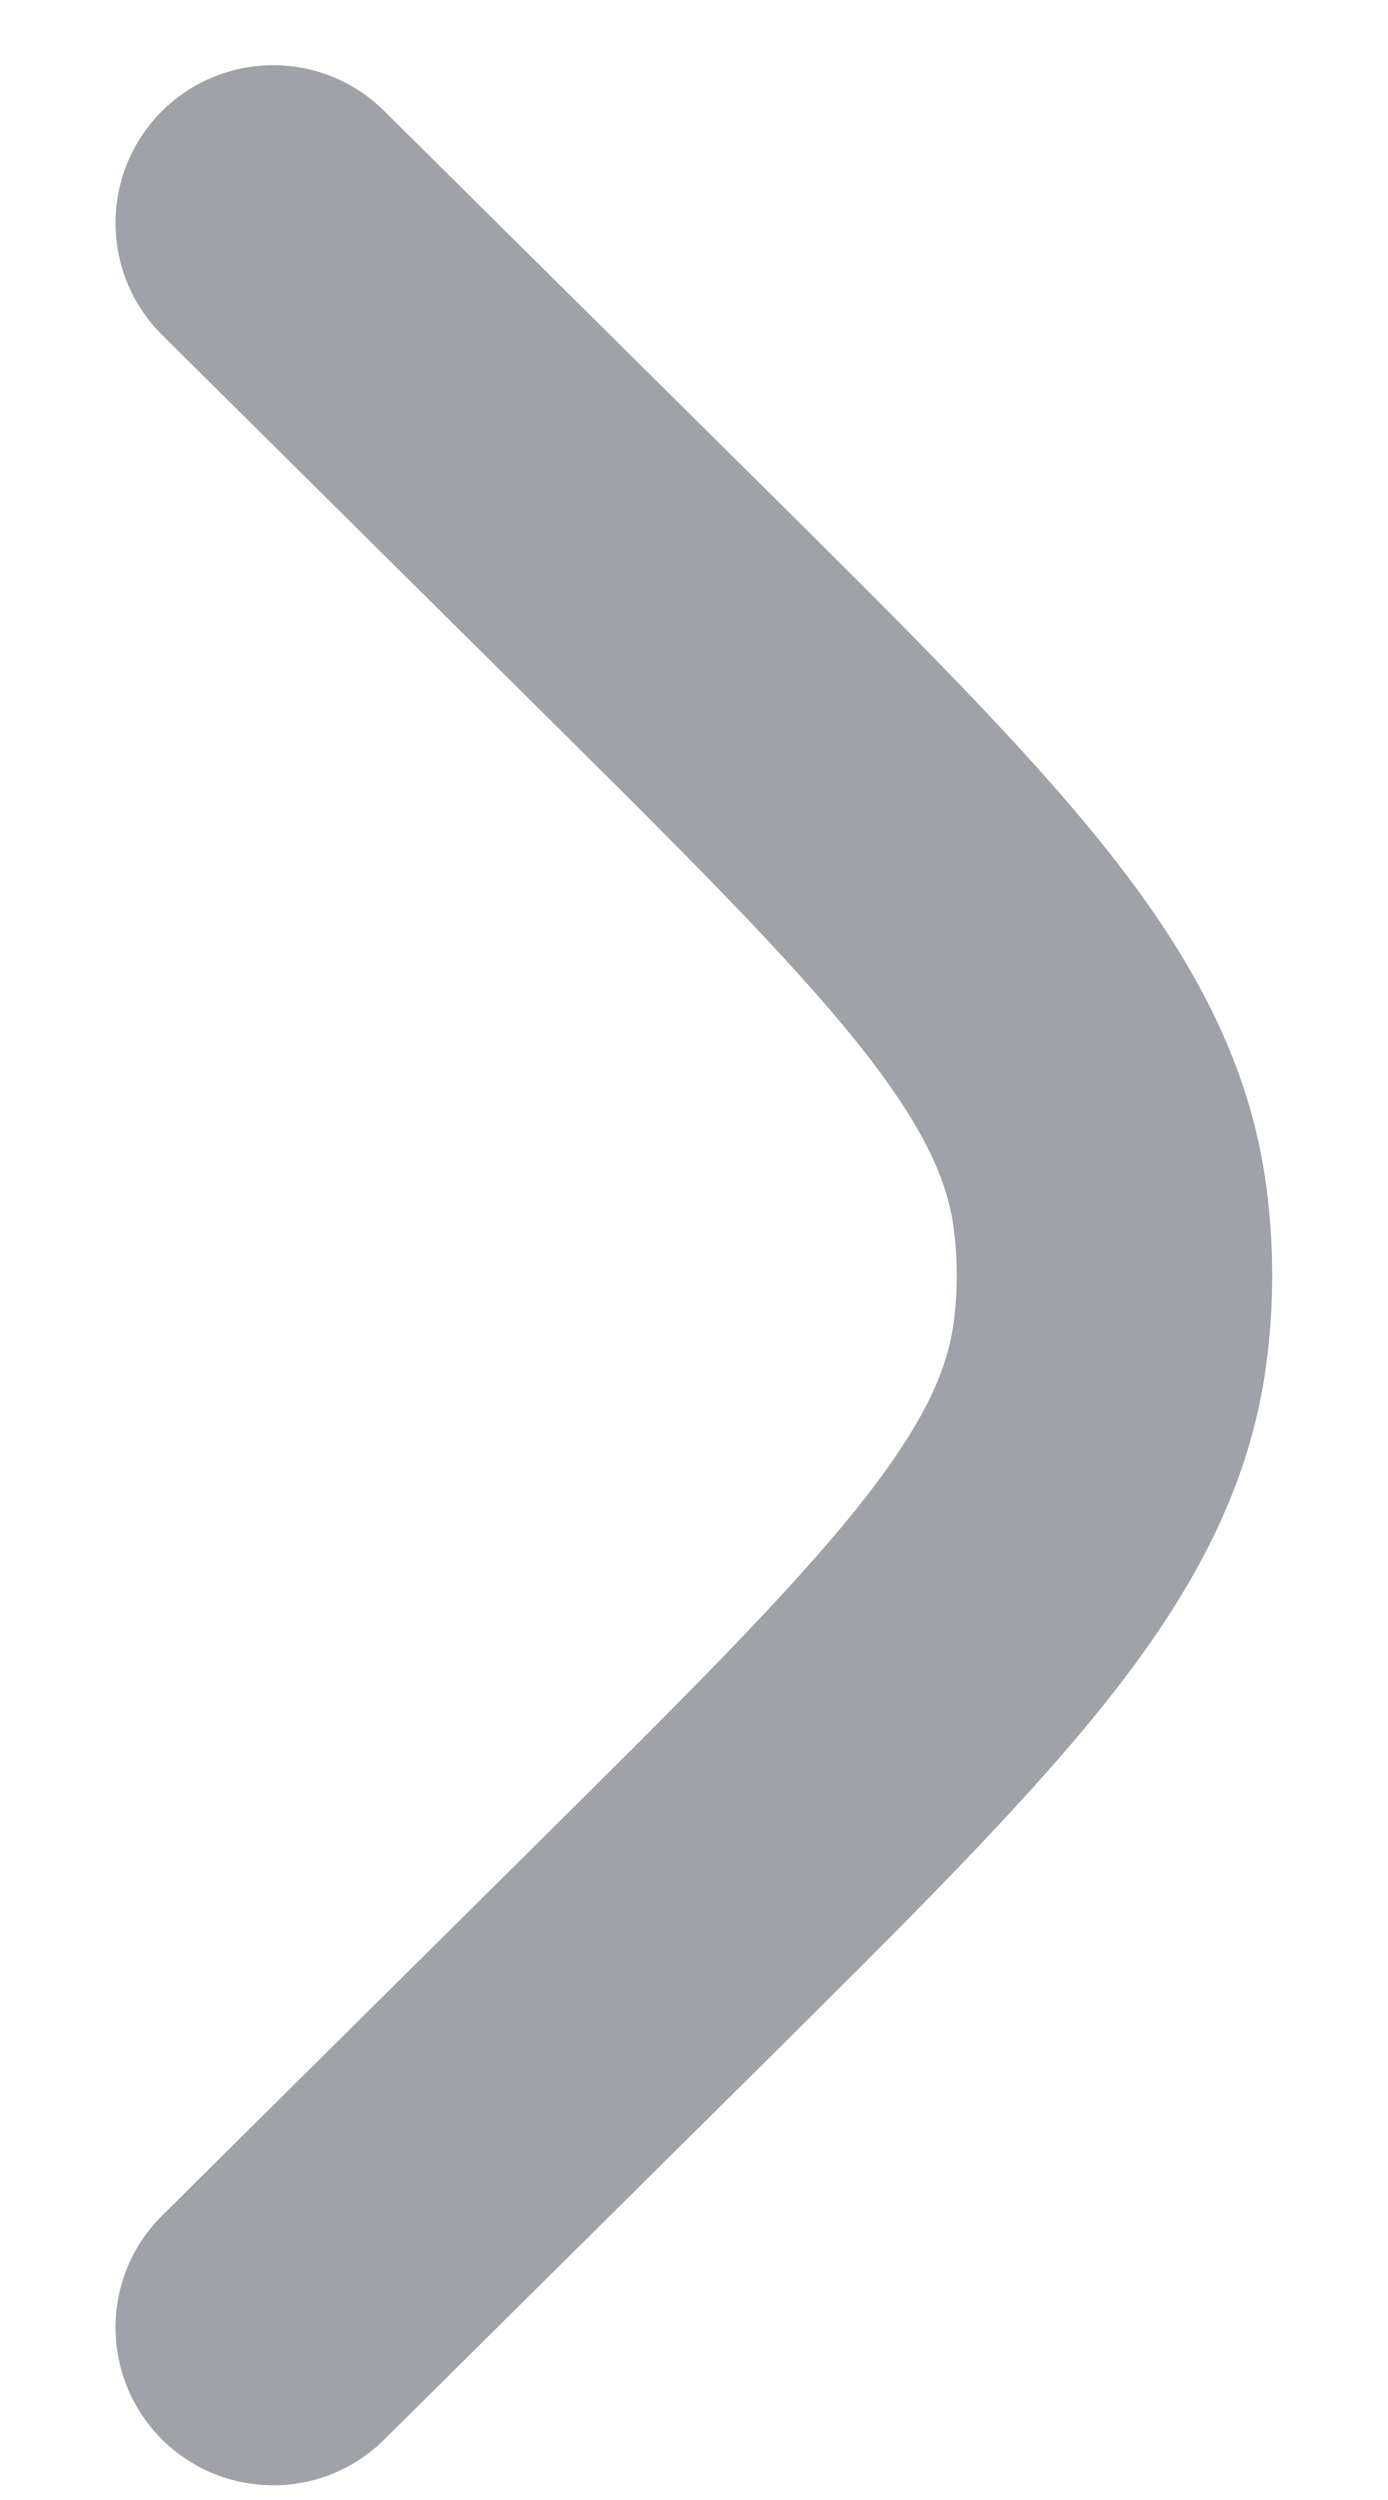 <svg xmlns="http://www.w3.org/2000/svg" width="10" height="18" fill="none" viewBox="0 0 10 18"><path fill="#9fa3a9" d="M6.872 9.513C6.9 9.293 6.9 9.071 6.872 8.851C6.827 8.501 6.659 8.11 6.171 7.501C5.668 6.875 4.924 6.135 3.84 5.061L1.169 2.413C0.723 1.971 0.72 1.252 1.161 0.806C1.603 0.36 2.323 0.357 2.768 0.799L5.488 3.494C6.512 4.509 7.349 5.339 7.943 6.078C8.56 6.847 9.007 7.627 9.126 8.563C9.179 8.974 9.179 9.39 9.126 9.8C9.007 10.737 8.56 11.517 7.943 12.286C7.349 13.025 6.512 13.855 5.488 14.87L2.768 17.565C2.323 18.007 1.603 18.003 1.161 17.558C0.72 17.112 0.723 16.392 1.169 15.951L3.84 13.303C4.924 12.229 5.668 11.489 6.171 10.863C6.659 10.254 6.827 9.863 6.872 9.513Z"/></svg>